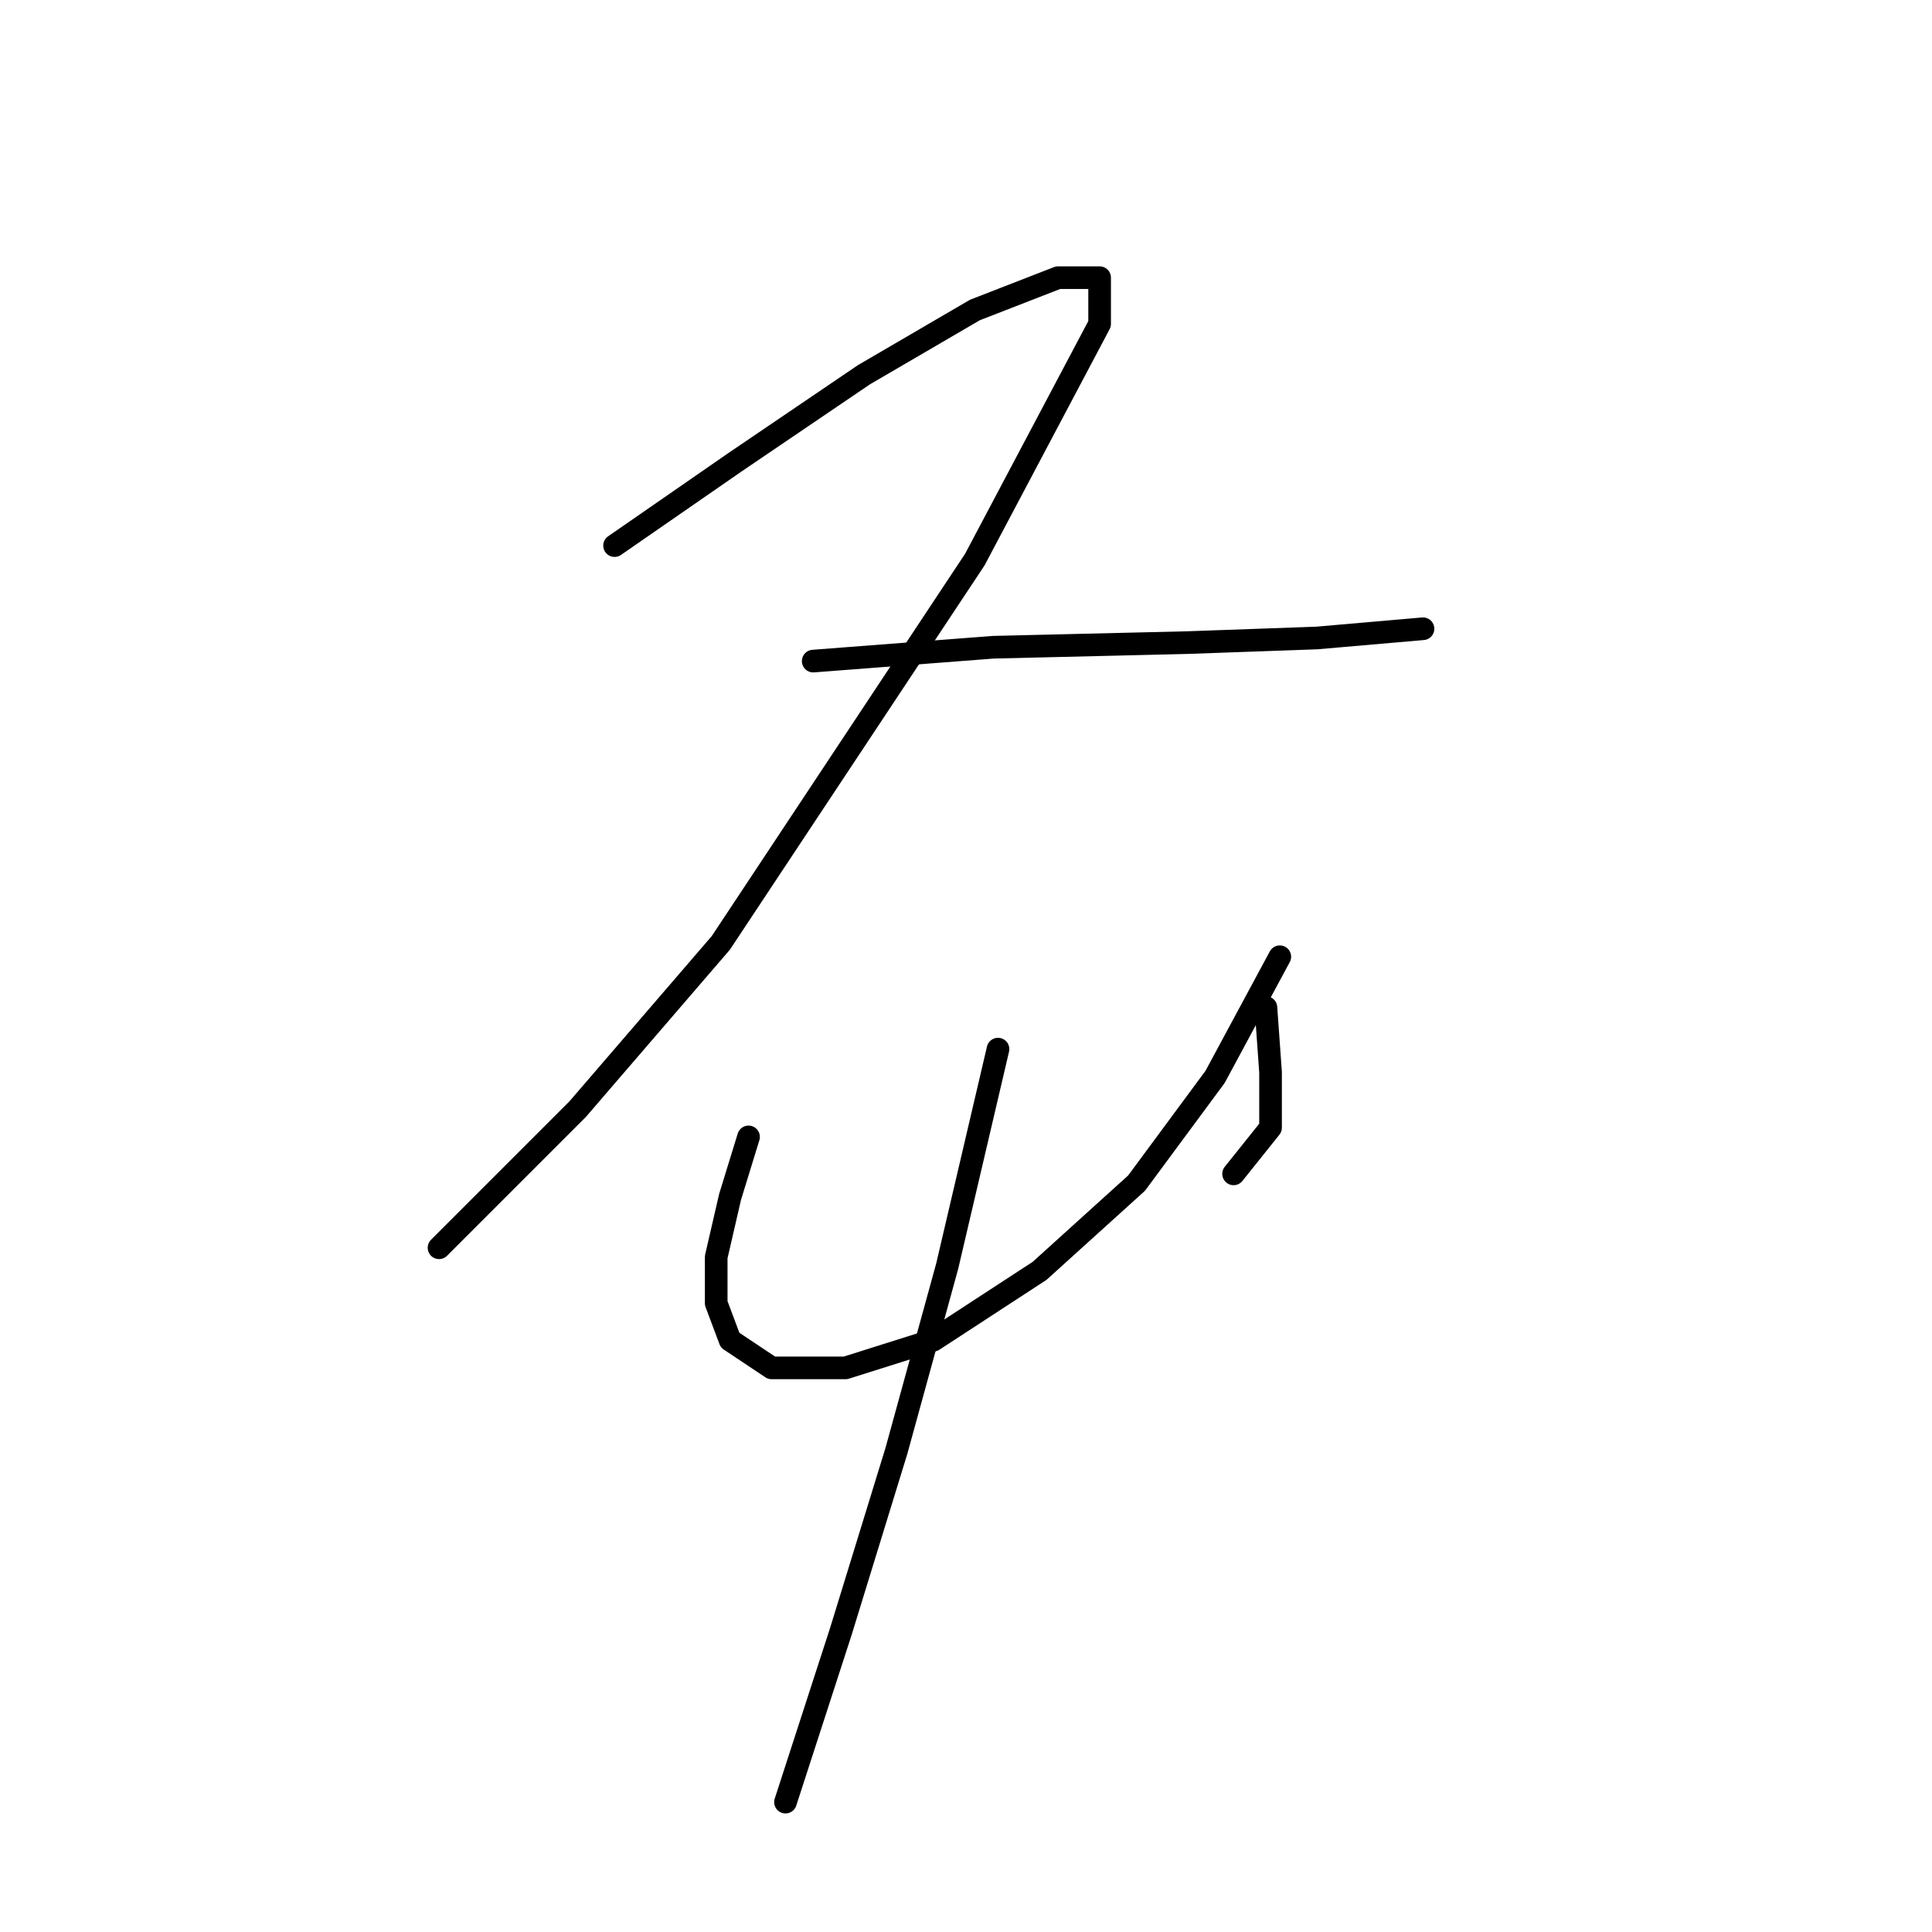 <?xml version="1.0" standalone="no"?>
    <svg width="256" height="256" xmlns="http://www.w3.org/2000/svg" version="1.1">
    <polyline stroke="black" stroke-width="3" stroke-linecap="round" fill="transparent" stroke-linejoin="round" points="81.434 72.295 97.349 61.277 114.488 49.647 129.179 41.077 140.197 36.793 145.706 36.793 145.706 42.914 129.179 74.131 95.513 124.937 76.537 146.973 58.174 165.336 58.174 165.336 " />
        <polyline stroke="black" stroke-width="3" stroke-linecap="round" fill="transparent" stroke-linejoin="round" points="107.755 87.598 131.628 85.762 157.336 85.149 174.475 84.537 188.554 83.313 188.554 83.313 " />
        <polyline stroke="black" stroke-width="3" stroke-linecap="round" fill="transparent" stroke-linejoin="round" points="99.186 150.646 96.737 158.603 94.901 166.561 94.901 172.682 96.737 177.579 102.246 181.251 112.04 181.251 123.67 177.579 137.749 168.397 150.603 156.767 161.009 142.688 169.579 126.773 169.579 126.773 " />
        <polyline stroke="black" stroke-width="3" stroke-linecap="round" fill="transparent" stroke-linejoin="round" points="167.742 133.506 168.354 142.076 168.354 149.421 163.457 155.543 163.457 155.543 " />
        <polyline stroke="black" stroke-width="3" stroke-linecap="round" fill="transparent" stroke-linejoin="round" points="132.24 139.015 125.506 167.785 118.773 192.269 111.428 216.142 104.082 238.79 104.082 238.79 " />
        </svg>